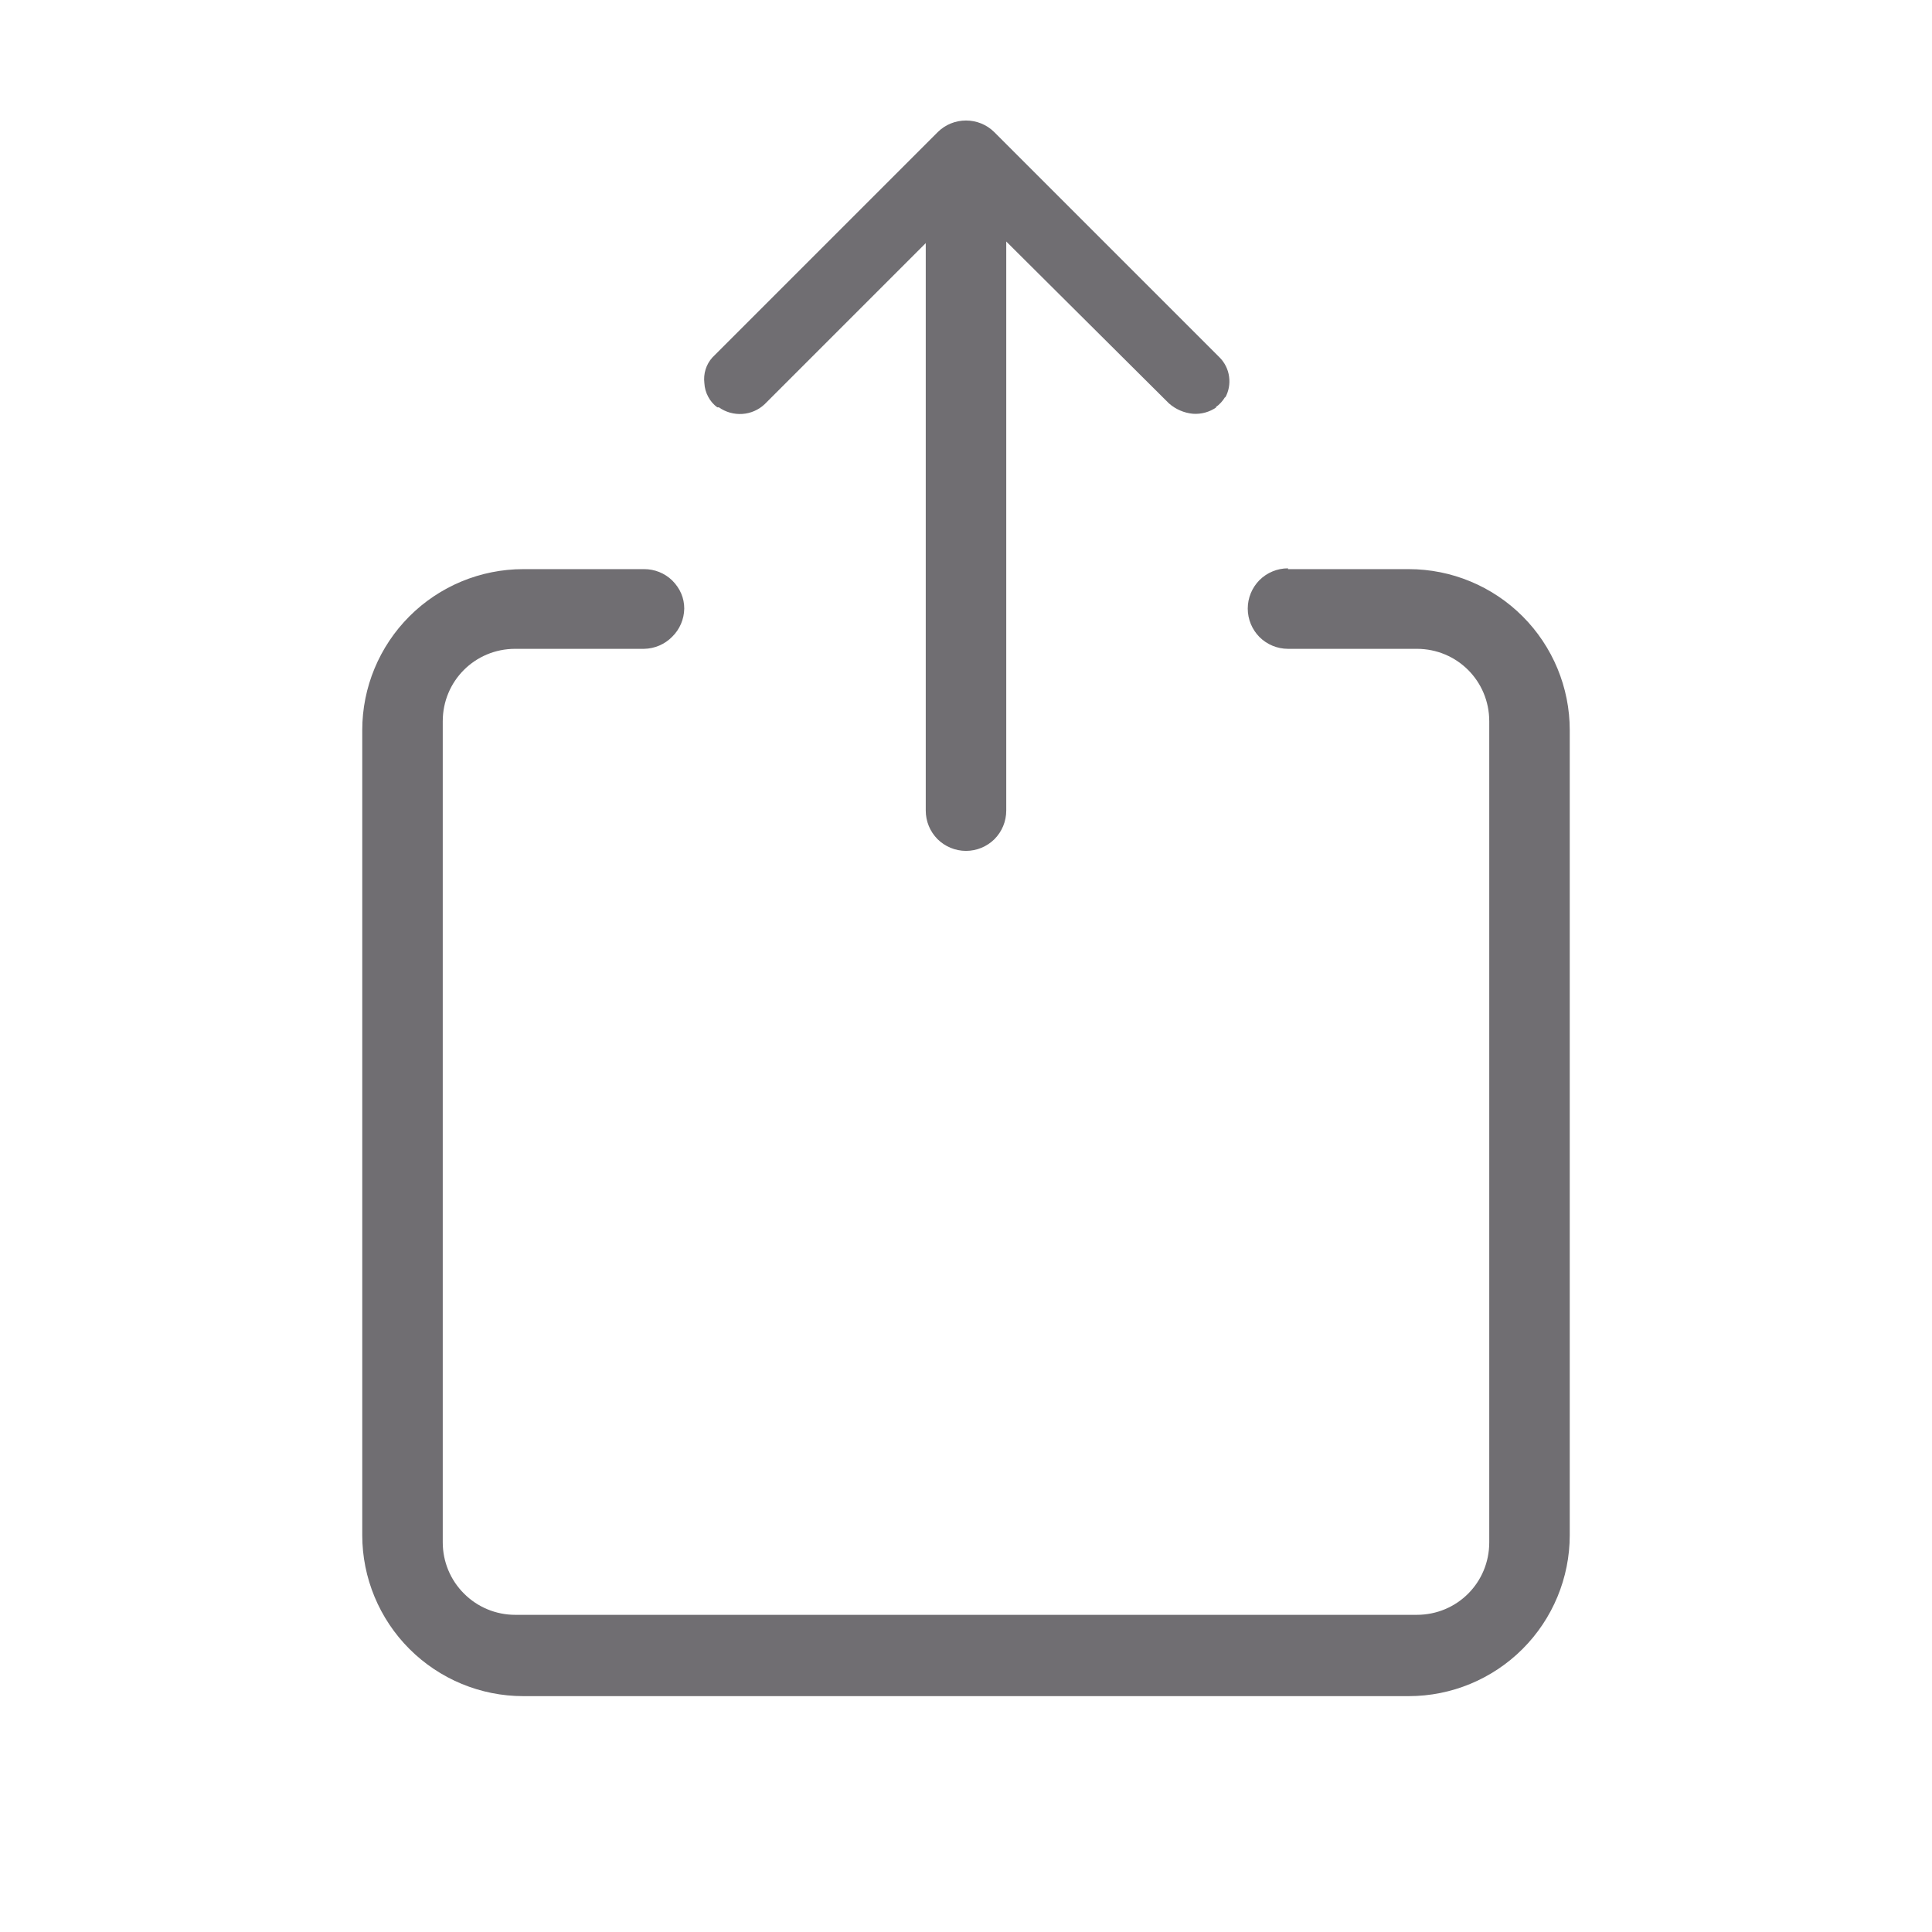<svg width="24" height="24" viewBox="0 0 24 24" fill="none" xmlns="http://www.w3.org/2000/svg">
<g clip-path="url(#clip0_72_1650)">
<path fill-rule="evenodd" clip-rule="evenodd" d="M15.22 4.93C15.19 4.981 15.149 5.026 15.1 5.06H15.11C15.025 5.119 14.923 5.147 14.82 5.14C14.709 5.13 14.603 5.084 14.52 5.01L12.5 3V10.07C12.5 10.203 12.447 10.33 12.354 10.424C12.26 10.517 12.133 10.57 12 10.57C11.867 10.57 11.74 10.517 11.646 10.424C11.553 10.33 11.5 10.203 11.5 10.07V3.02L9.5 5.02C9.424 5.092 9.326 5.135 9.222 5.142C9.118 5.149 9.015 5.12 8.93 5.06H8.91C8.863 5.025 8.824 4.98 8.797 4.928C8.769 4.876 8.753 4.819 8.75 4.76C8.743 4.703 8.748 4.644 8.765 4.589C8.782 4.534 8.811 4.483 8.85 4.44L11.65 1.64C11.743 1.548 11.869 1.497 12 1.497C12.131 1.497 12.257 1.548 12.35 1.64L15.15 4.44C15.214 4.504 15.256 4.588 15.268 4.678C15.281 4.768 15.264 4.86 15.22 4.94V4.93ZM16 7.07H17.5C18.03 7.07 18.539 7.281 18.914 7.656C19.289 8.031 19.5 8.54 19.5 9.07V19.07C19.5 19.6 19.289 20.109 18.914 20.484C18.539 20.859 18.03 21.07 17.5 21.07H6.5C5.97 21.07 5.461 20.859 5.086 20.484C4.711 20.109 4.5 19.6 4.5 19.07V9.07C4.5 8.54 4.711 8.031 5.086 7.656C5.461 7.281 5.97 7.07 6.5 7.07H8C8.13 7.069 8.256 7.119 8.35 7.21C8.45 7.31 8.5 7.43 8.5 7.56C8.498 7.692 8.444 7.818 8.35 7.91C8.258 8.004 8.132 8.058 8 8.06H6.4C5.9 8.06 5.5 8.46 5.5 8.96V19.16C5.5 19.399 5.595 19.628 5.764 19.796C5.932 19.965 6.161 20.06 6.4 20.06H17.6C18.1 20.06 18.5 19.66 18.5 19.16V8.96C18.5 8.46 18.1 8.06 17.6 8.06H16C15.867 8.06 15.74 8.007 15.646 7.914C15.553 7.82 15.5 7.693 15.5 7.56C15.5 7.427 15.553 7.3 15.646 7.206C15.74 7.113 15.867 7.06 16 7.06V7.07Z" fill="#706E72"/>
</g>
<defs>
<clipPath id="clip0_72_1650">
<rect width="24" height="24" fill="white"/>
</clipPath>
</defs>
</svg>
